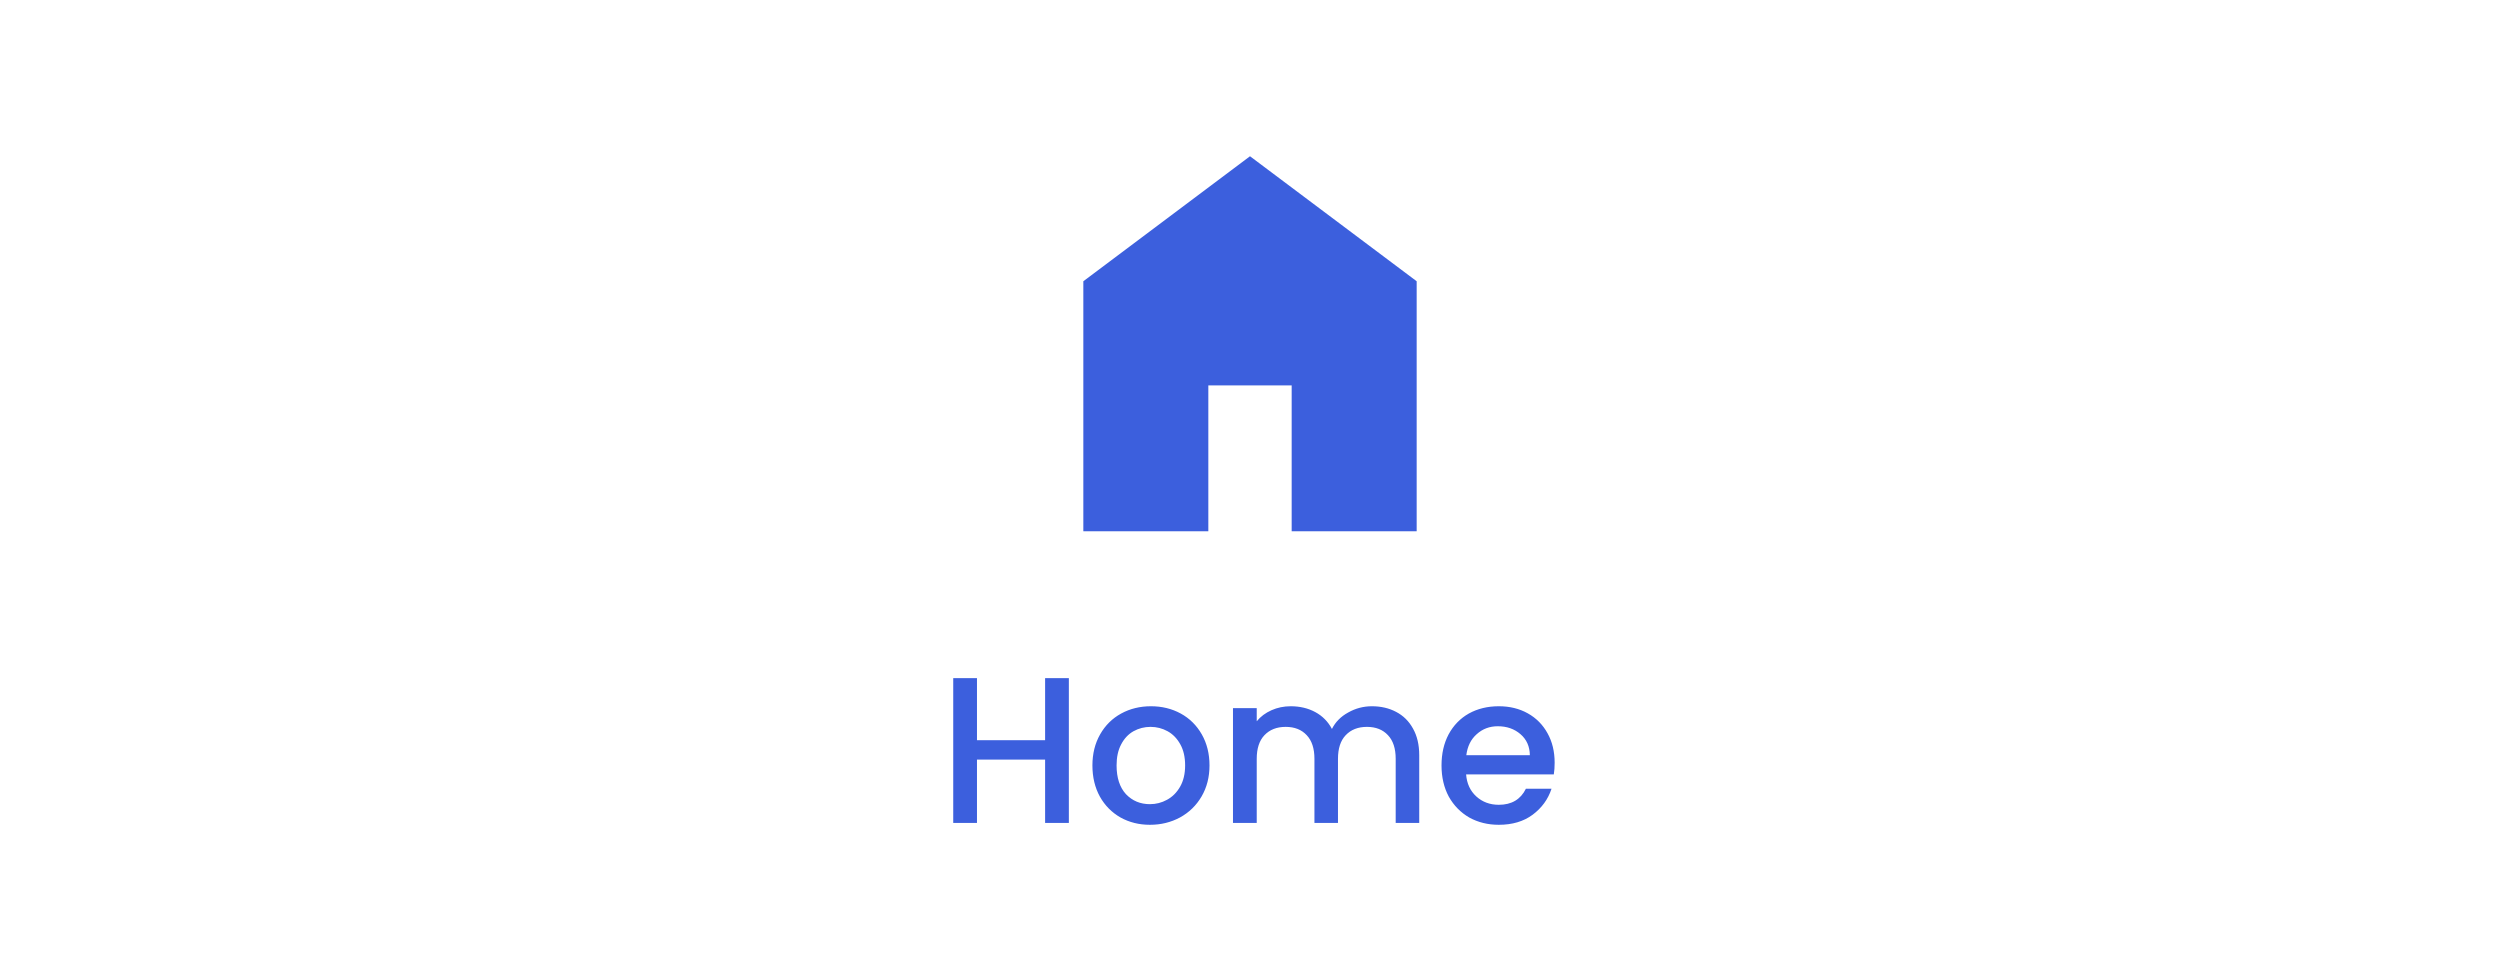 <svg width="120" height="47" viewBox="0 0 120 47" fill="none" xmlns="http://www.w3.org/2000/svg">
<mask id="mask0_1_2811" style="mask-type:alpha" maskUnits="userSpaceOnUse" x="48" y="4" width="24" height="25">
<rect x="48" y="4.5" width="24" height="24" fill="#D9D9D9"/>
</mask>
<g mask="url(#mask0_1_2811)">
<path d="M52 25.5V13.5L60 7.5L68 13.5V25.5H62V18.5H58V25.5H52Z" fill="#3C5FDD"/>
</g>
<path d="M51.305 32.55V39.5H50.165V36.46H46.895V39.5H45.755V32.55H46.895V35.53H50.165V32.55H51.305ZM55.196 39.59C54.676 39.59 54.206 39.473 53.786 39.24C53.366 39 53.036 38.667 52.796 38.24C52.556 37.807 52.436 37.307 52.436 36.74C52.436 36.18 52.559 35.683 52.806 35.25C53.052 34.817 53.389 34.483 53.816 34.25C54.242 34.017 54.719 33.9 55.246 33.9C55.772 33.9 56.249 34.017 56.676 34.25C57.102 34.483 57.439 34.817 57.686 35.25C57.932 35.683 58.056 36.18 58.056 36.74C58.056 37.3 57.929 37.797 57.676 38.23C57.422 38.663 57.076 39 56.636 39.24C56.202 39.473 55.722 39.59 55.196 39.59ZM55.196 38.6C55.489 38.6 55.762 38.53 56.016 38.39C56.276 38.25 56.486 38.04 56.646 37.76C56.806 37.48 56.886 37.14 56.886 36.74C56.886 36.34 56.809 36.003 56.656 35.73C56.502 35.45 56.299 35.24 56.046 35.1C55.792 34.96 55.519 34.89 55.226 34.89C54.932 34.89 54.659 34.96 54.406 35.1C54.159 35.24 53.962 35.45 53.816 35.73C53.669 36.003 53.596 36.34 53.596 36.74C53.596 37.333 53.746 37.793 54.046 38.12C54.352 38.44 54.736 38.6 55.196 38.6ZM65.853 33.9C66.286 33.9 66.673 33.99 67.013 34.17C67.359 34.35 67.629 34.617 67.823 34.97C68.023 35.323 68.123 35.75 68.123 36.25V39.5H66.993V36.42C66.993 35.927 66.869 35.55 66.623 35.29C66.376 35.023 66.039 34.89 65.613 34.89C65.186 34.89 64.846 35.023 64.593 35.29C64.346 35.55 64.223 35.927 64.223 36.42V39.5H63.093V36.42C63.093 35.927 62.969 35.55 62.723 35.29C62.476 35.023 62.139 34.89 61.713 34.89C61.286 34.89 60.946 35.023 60.693 35.29C60.446 35.55 60.323 35.927 60.323 36.42V39.5H59.183V33.99H60.323V34.62C60.509 34.393 60.746 34.217 61.033 34.09C61.319 33.963 61.626 33.9 61.953 33.9C62.393 33.9 62.786 33.993 63.133 34.18C63.479 34.367 63.746 34.637 63.933 34.99C64.099 34.657 64.359 34.393 64.713 34.2C65.066 34 65.446 33.9 65.853 33.9ZM74.623 36.61C74.623 36.817 74.61 37.003 74.583 37.17H70.373C70.407 37.61 70.57 37.963 70.863 38.23C71.157 38.497 71.517 38.63 71.943 38.63C72.557 38.63 72.99 38.373 73.243 37.86H74.473C74.307 38.367 74.003 38.783 73.563 39.11C73.13 39.43 72.59 39.59 71.943 39.59C71.417 39.59 70.943 39.473 70.523 39.24C70.11 39 69.783 38.667 69.543 38.24C69.31 37.807 69.193 37.307 69.193 36.74C69.193 36.173 69.307 35.677 69.533 35.25C69.767 34.817 70.09 34.483 70.503 34.25C70.923 34.017 71.403 33.9 71.943 33.9C72.463 33.9 72.927 34.013 73.333 34.24C73.74 34.467 74.057 34.787 74.283 35.2C74.51 35.607 74.623 36.077 74.623 36.61ZM73.433 36.25C73.427 35.83 73.277 35.493 72.983 35.24C72.69 34.987 72.327 34.86 71.893 34.86C71.5 34.86 71.163 34.987 70.883 35.24C70.603 35.487 70.437 35.823 70.383 36.25H73.433Z" fill="#3C5FDD"/>
</svg>
